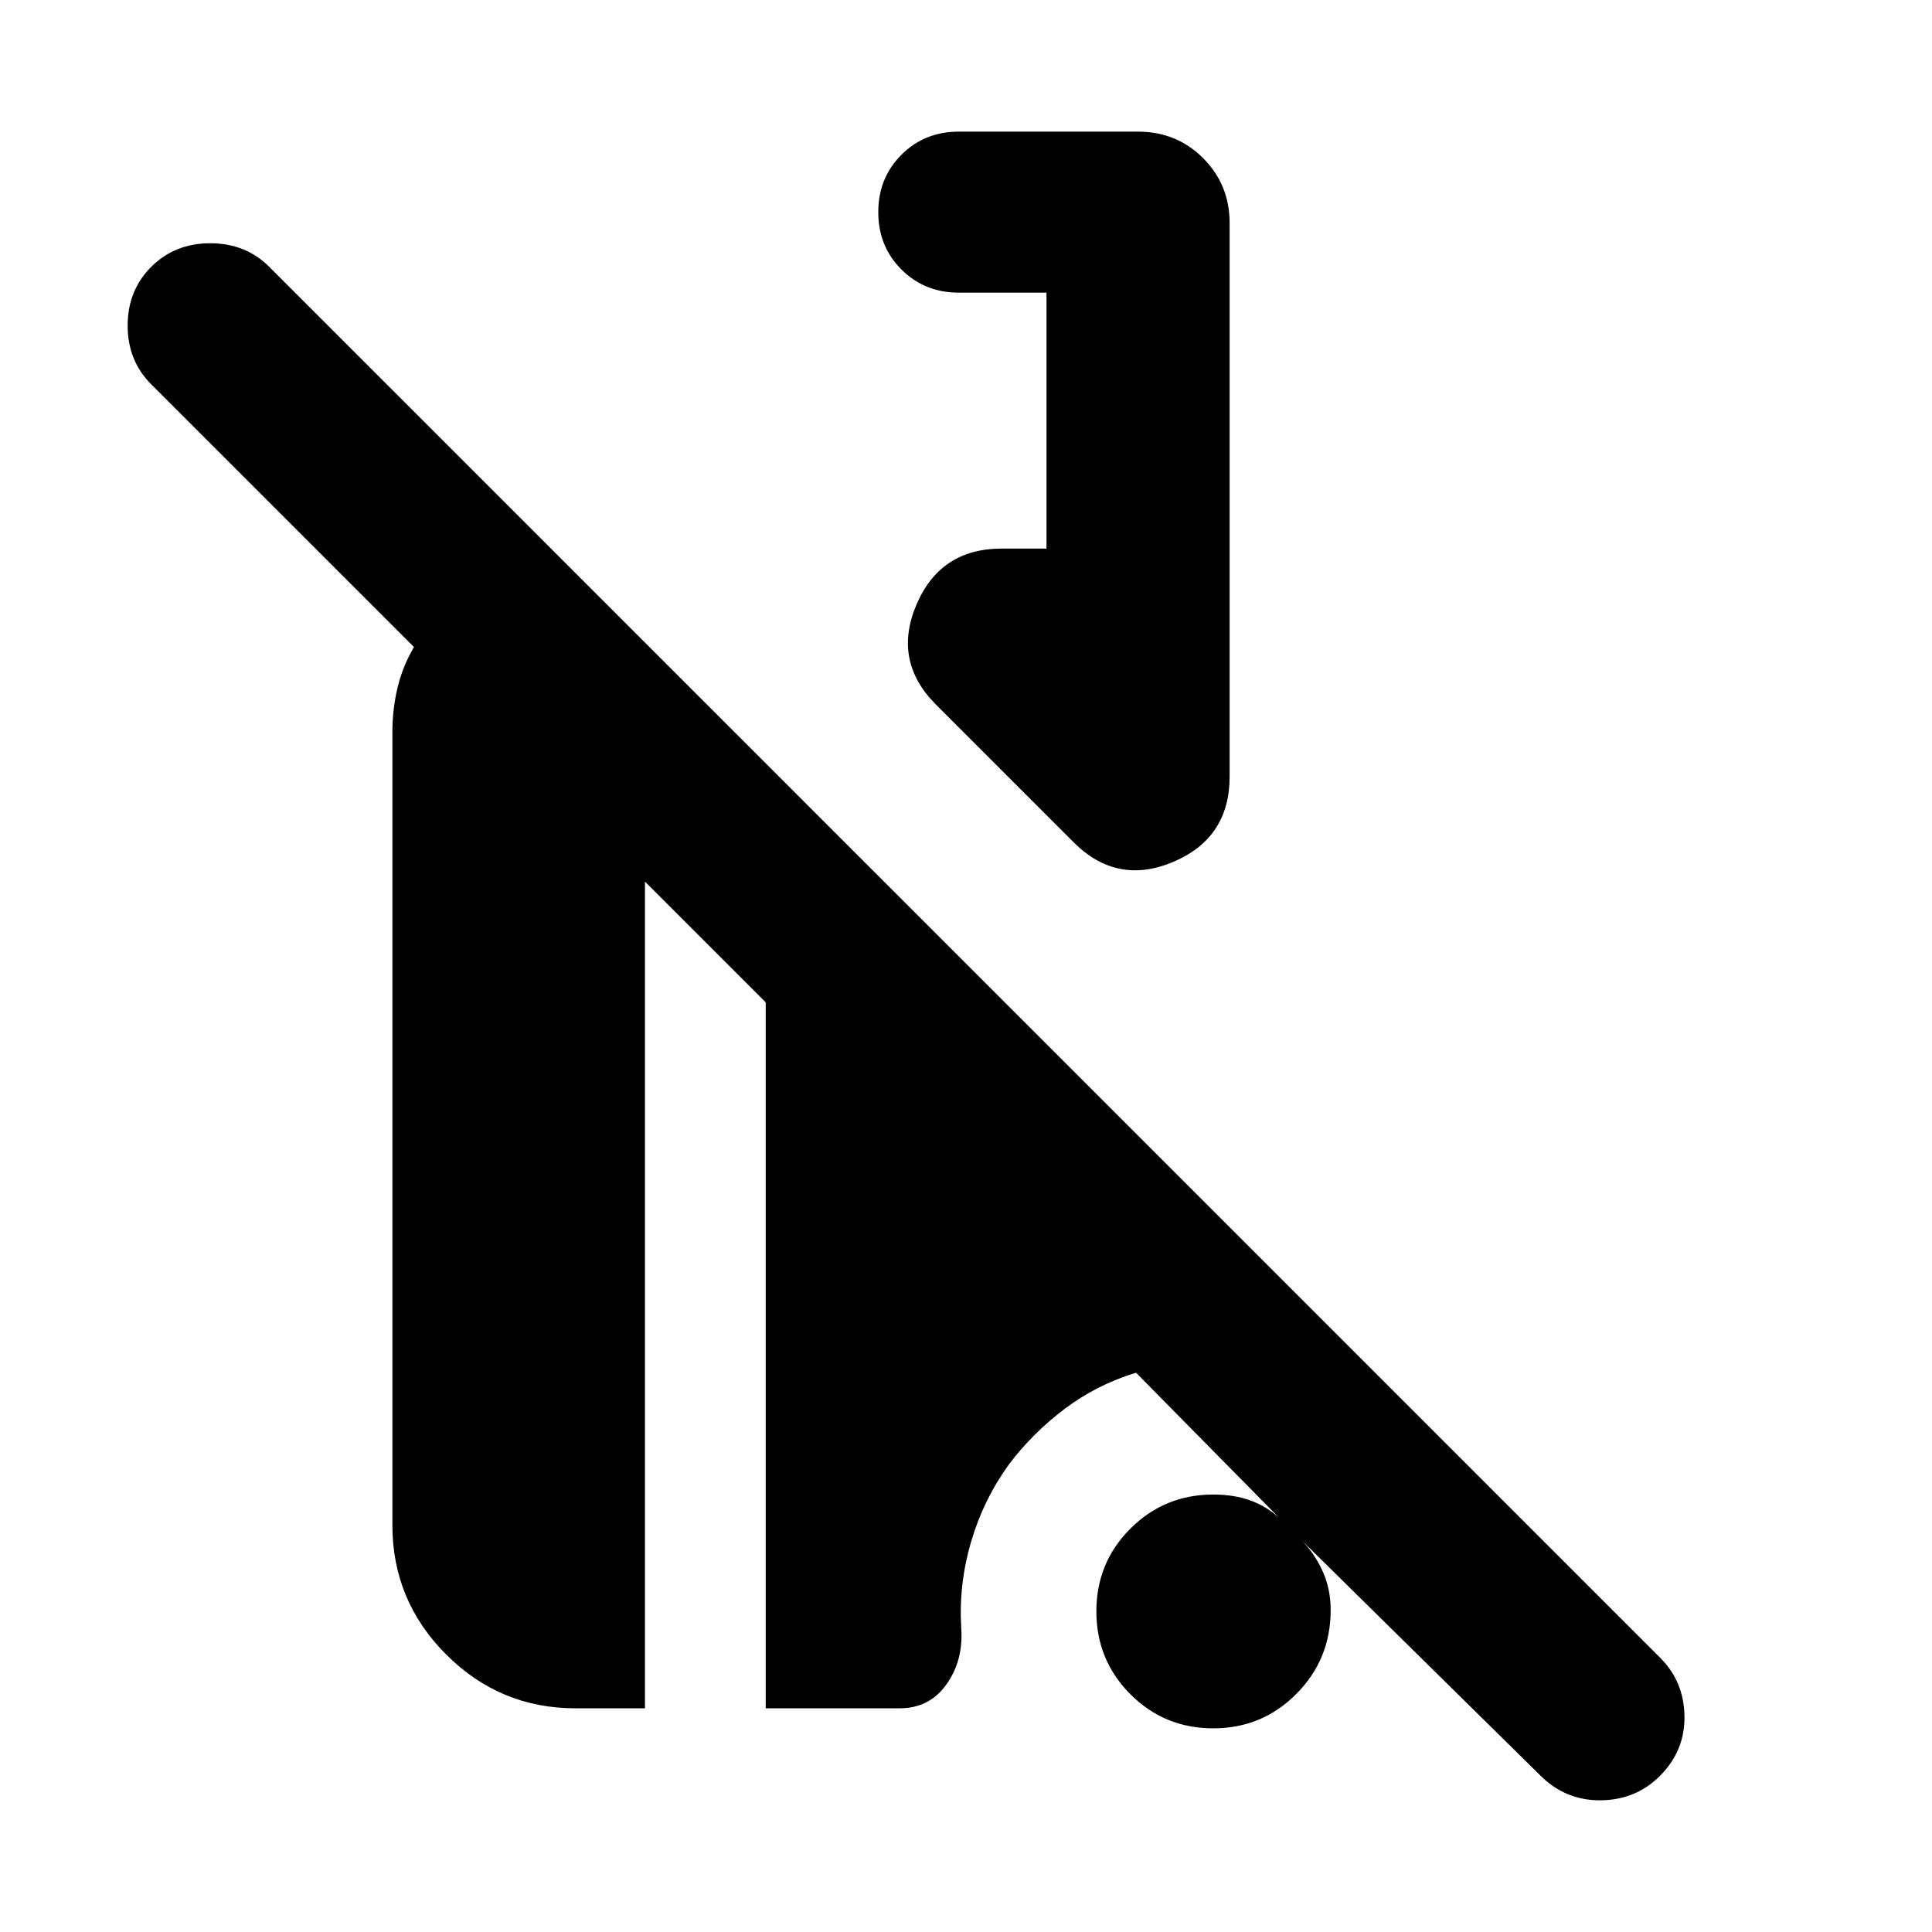 <svg xmlns="http://www.w3.org/2000/svg" height="24" viewBox="0 -960 960 960" width="24"><path d="M766.39-76.78 646.3-195.11q6.62 6.53 10.76 15.51 4.14 8.99 4.14 19.6 0 24.5-17.01 41.65t-41.31 17.15q-24.29 0-41.2-16.95-16.9-16.96-16.9-41.19 0-24.23 16.94-41.13 16.95-16.9 41.15-16.9 10.06 0 18.02 2.78 7.96 2.79 14.52 8.59l-70.91-71.91q-19.52 5.95-35.42 17.93-15.91 11.98-27.68 27.54-12.75 17.64-18.89 38.61-6.14 20.98-4.9 42.46 1.24 16.15-7.22 28.19-8.46 12.03-23.37 12.03h-66.54v-350.78l-60-60v410.78h-34.5q-37.54 0-64.27-26.73-26.73-26.73-26.73-64.27v-394.26q0-10.96 2.5-21.66 2.5-10.69 8.22-20.41L75.15-769.02q-11.72-11.72-11.72-29.2 0-17.48 11.72-29.19 11.72-11.72 29.32-11.72t29.31 11.72l691.24 691.24q11.72 11.71 11.98 28.93.26 17.22-12.22 29.7-11.71 11.71-28.81 12.09-17.1.38-29.58-11.33ZM533.43-541.52l-68.32-68.33q-21.63-21.63-9.77-49.6 11.86-27.96 42.36-27.96H520v-127.18h-43.59q-17 0-28.5-11.5t-11.5-28.5q0-17 11.5-28.5t28.5-11.5h89.09q19.15 0 32.33 13.18Q611-868.24 611-849.09v274.98q0 30.5-27.97 42.36-27.96 11.86-49.6-9.77Z"/></svg>